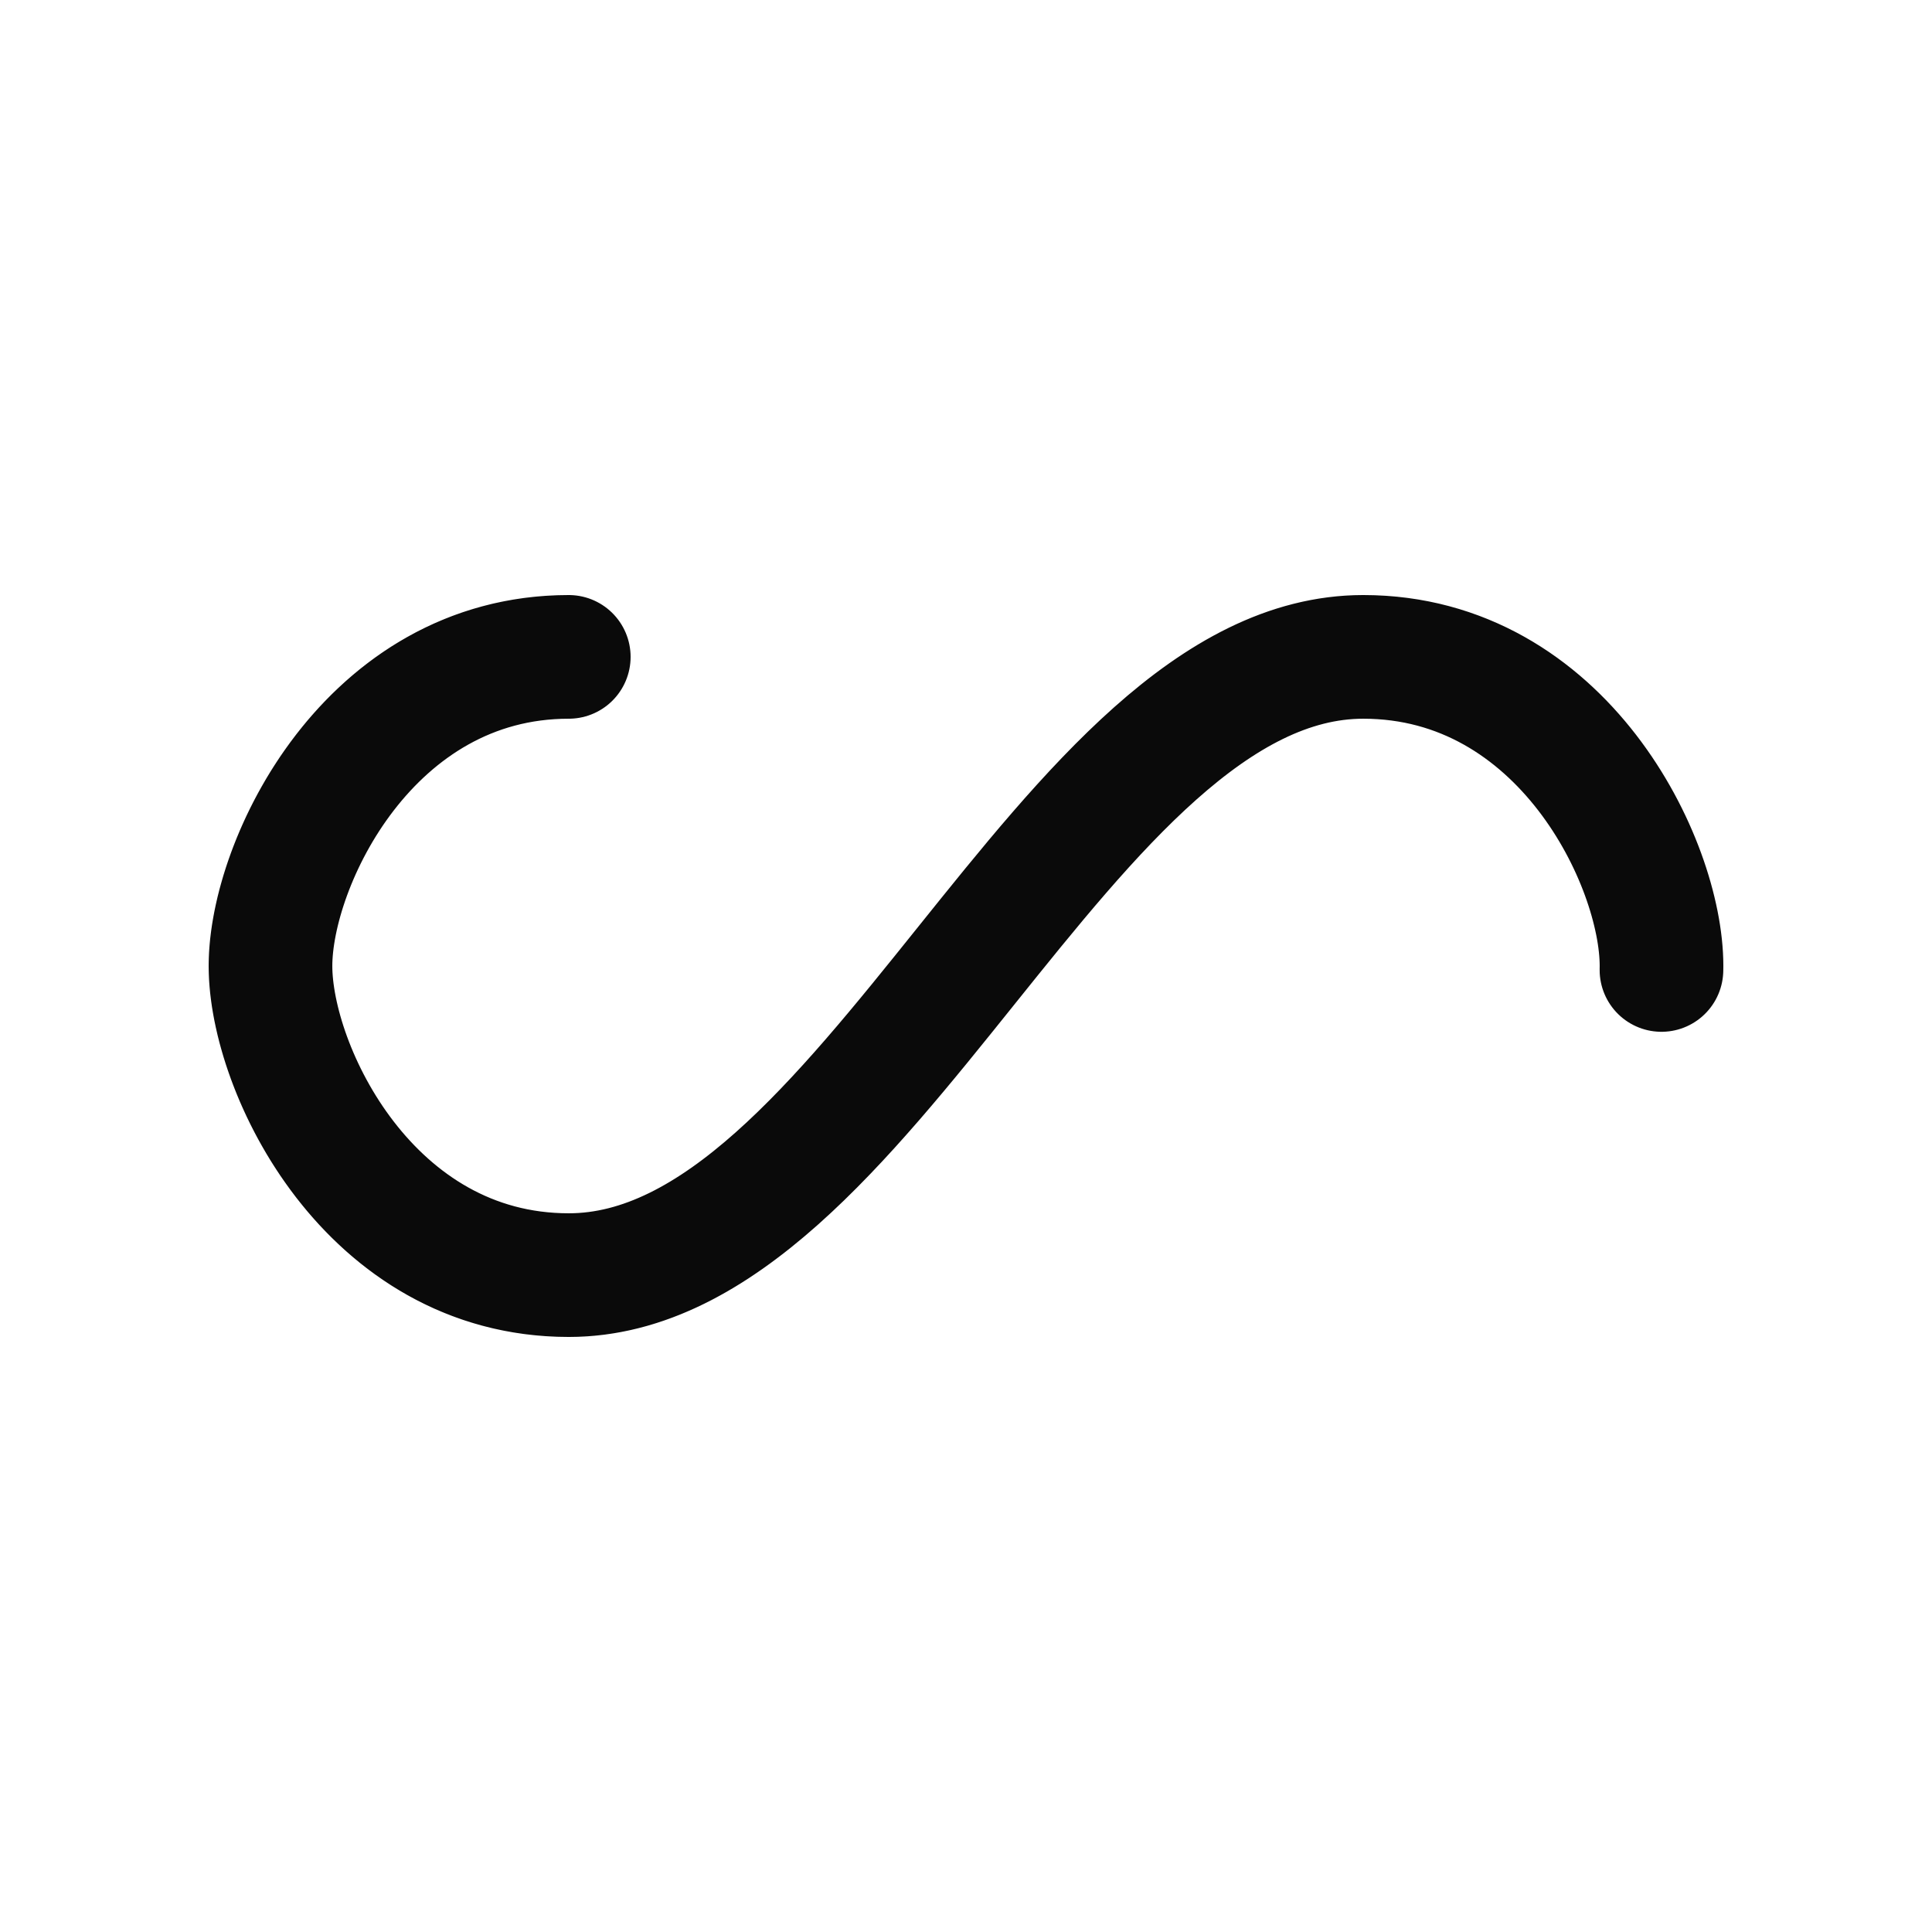 <svg xmlns="http://www.w3.org/2000/svg" xmlns:xlink="http://www.w3.org/1999/xlink" style="display: block;" width="100px" height="100px" viewBox="0 0 100 100" preserveAspectRatio="xMidYMid">
  <path fill="none" stroke="#0a0a0a" stroke-width="8" stroke-dasharray="159.085 97.504" d="M24.3 30C11.4 30 5 43.3 5 50s6.4 20 19.3 20c19.3 0 32.1-40 51.4-40 C88.6 30 95 43.3 95 50s-6.4 20-19.3 20C56.4 70 43.6 30 24.3 30z" stroke-linecap="round" style="transform:scale(0.8);transform-origin:50px 50px">
    <animate attributeName="stroke-dashoffset" repeatCount="indefinite" dur="1.316s" keyTimes="0;1" values="0;256.589"></animate>
  </path>
</svg>